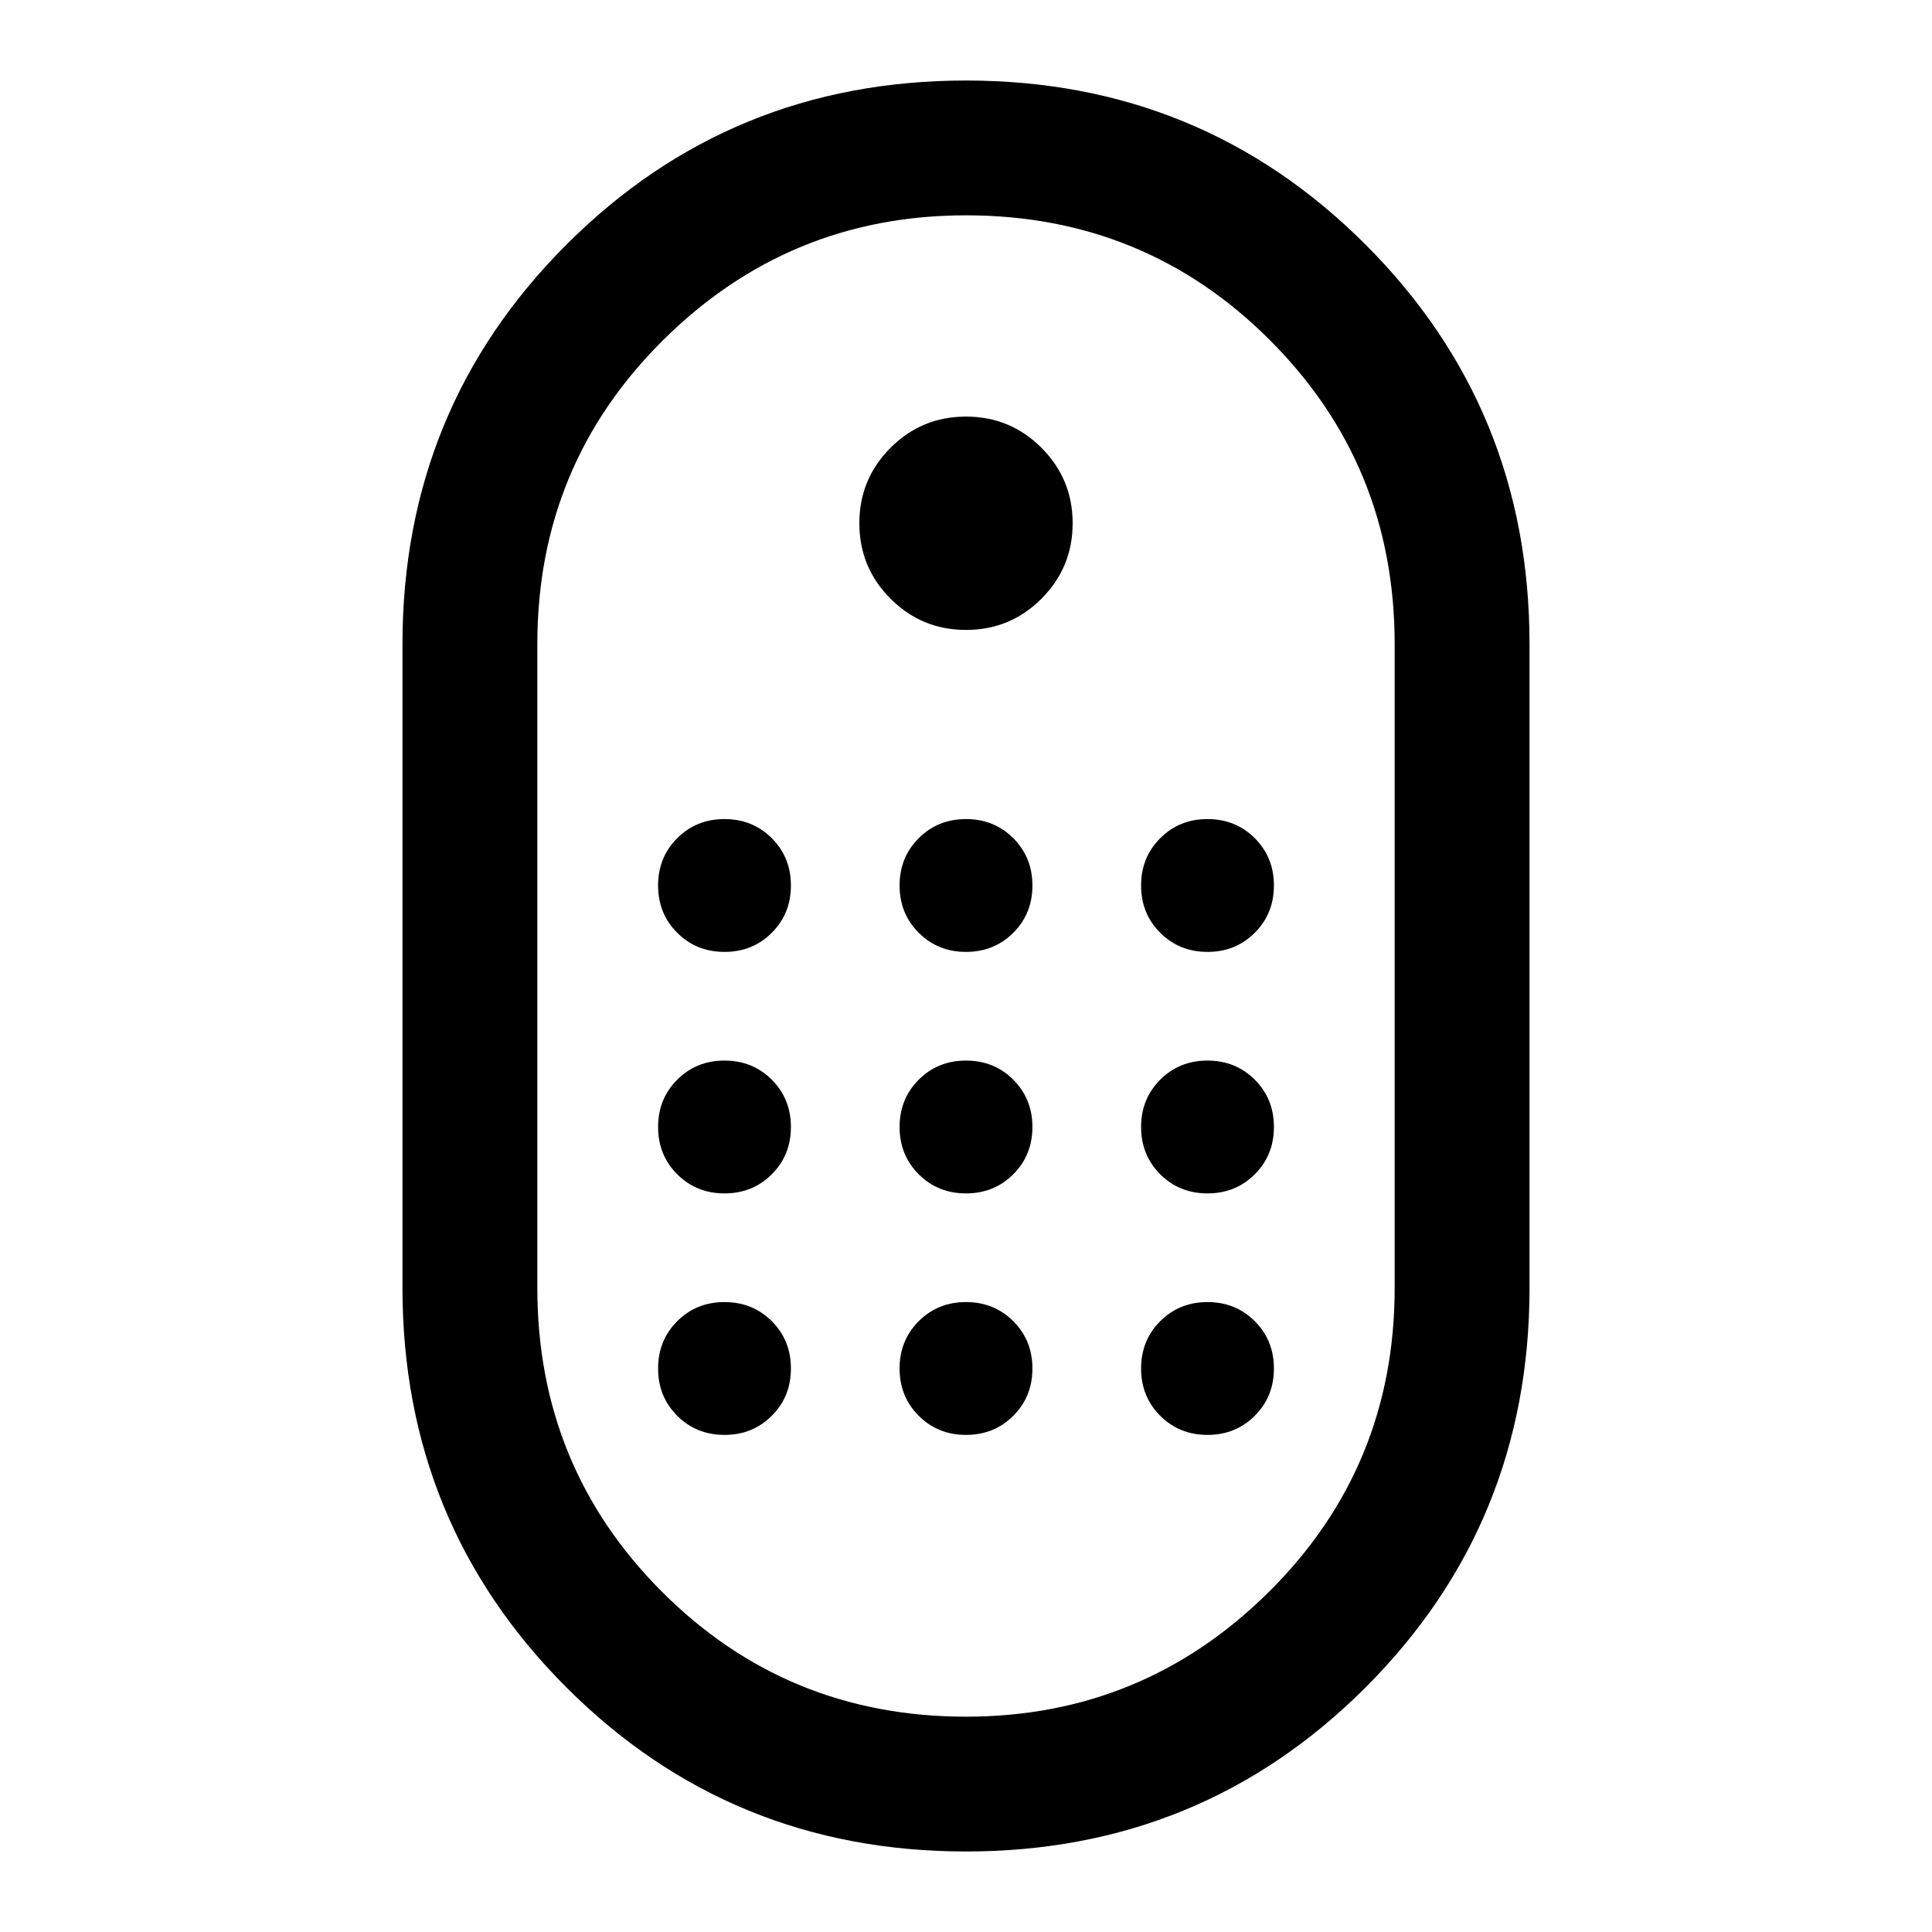<svg xmlns="http://www.w3.org/2000/svg" height="40" width="40"><path d="M20 38.333Q15.125 38.333 11.729 34.938Q8.333 31.542 8.333 26.667V13.333Q8.333 8.458 11.729 5.063Q15.125 1.667 20 1.667Q24.875 1.667 28.271 5.063Q31.667 8.458 31.667 13.333V26.667Q31.667 31.542 28.271 34.938Q24.875 38.333 20 38.333ZM20 35.542Q23.667 35.542 26.271 32.958Q28.875 30.375 28.875 26.667V13.333Q28.875 9.625 26.292 7.042Q23.708 4.458 20 4.458Q16.333 4.458 13.729 7.042Q11.125 9.625 11.125 13.333V26.667Q11.125 30.375 13.708 32.958Q16.292 35.542 20 35.542ZM20 13.042Q19.083 13.042 18.438 12.396Q17.792 11.75 17.792 10.833Q17.792 9.917 18.438 9.271Q19.083 8.625 20 8.625Q20.917 8.625 21.562 9.271Q22.208 9.917 22.208 10.833Q22.208 11.75 21.562 12.396Q20.917 13.042 20 13.042ZM15 19.708Q14.417 19.708 14.021 19.312Q13.625 18.917 13.625 18.333Q13.625 17.75 14.021 17.354Q14.417 16.958 15 16.958Q15.583 16.958 15.979 17.354Q16.375 17.75 16.375 18.333Q16.375 18.917 15.979 19.312Q15.583 19.708 15 19.708ZM20 19.708Q19.417 19.708 19.021 19.312Q18.625 18.917 18.625 18.333Q18.625 17.75 19.021 17.354Q19.417 16.958 20 16.958Q20.583 16.958 20.979 17.354Q21.375 17.75 21.375 18.333Q21.375 18.917 20.979 19.312Q20.583 19.708 20 19.708ZM25 19.708Q24.417 19.708 24.021 19.312Q23.625 18.917 23.625 18.333Q23.625 17.75 24.021 17.354Q24.417 16.958 25 16.958Q25.583 16.958 25.979 17.354Q26.375 17.75 26.375 18.333Q26.375 18.917 25.979 19.312Q25.583 19.708 25 19.708ZM15 24.708Q14.417 24.708 14.021 24.312Q13.625 23.917 13.625 23.333Q13.625 22.75 14.021 22.354Q14.417 21.958 15 21.958Q15.583 21.958 15.979 22.354Q16.375 22.75 16.375 23.333Q16.375 23.917 15.979 24.312Q15.583 24.708 15 24.708ZM25 24.708Q24.417 24.708 24.021 24.312Q23.625 23.917 23.625 23.333Q23.625 22.75 24.021 22.354Q24.417 21.958 25 21.958Q25.583 21.958 25.979 22.354Q26.375 22.75 26.375 23.333Q26.375 23.917 25.979 24.312Q25.583 24.708 25 24.708ZM20 24.708Q19.417 24.708 19.021 24.312Q18.625 23.917 18.625 23.333Q18.625 22.75 19.021 22.354Q19.417 21.958 20 21.958Q20.583 21.958 20.979 22.354Q21.375 22.75 21.375 23.333Q21.375 23.917 20.979 24.312Q20.583 24.708 20 24.708ZM15 29.708Q14.417 29.708 14.021 29.312Q13.625 28.917 13.625 28.333Q13.625 27.75 14.021 27.354Q14.417 26.958 15 26.958Q15.583 26.958 15.979 27.354Q16.375 27.75 16.375 28.333Q16.375 28.917 15.979 29.312Q15.583 29.708 15 29.708ZM25 29.708Q24.417 29.708 24.021 29.312Q23.625 28.917 23.625 28.333Q23.625 27.75 24.021 27.354Q24.417 26.958 25 26.958Q25.583 26.958 25.979 27.354Q26.375 27.75 26.375 28.333Q26.375 28.917 25.979 29.312Q25.583 29.708 25 29.708ZM20 29.708Q19.417 29.708 19.021 29.312Q18.625 28.917 18.625 28.333Q18.625 27.75 19.021 27.354Q19.417 26.958 20 26.958Q20.583 26.958 20.979 27.354Q21.375 27.75 21.375 28.333Q21.375 28.917 20.979 29.312Q20.583 29.708 20 29.708Z"/></svg>